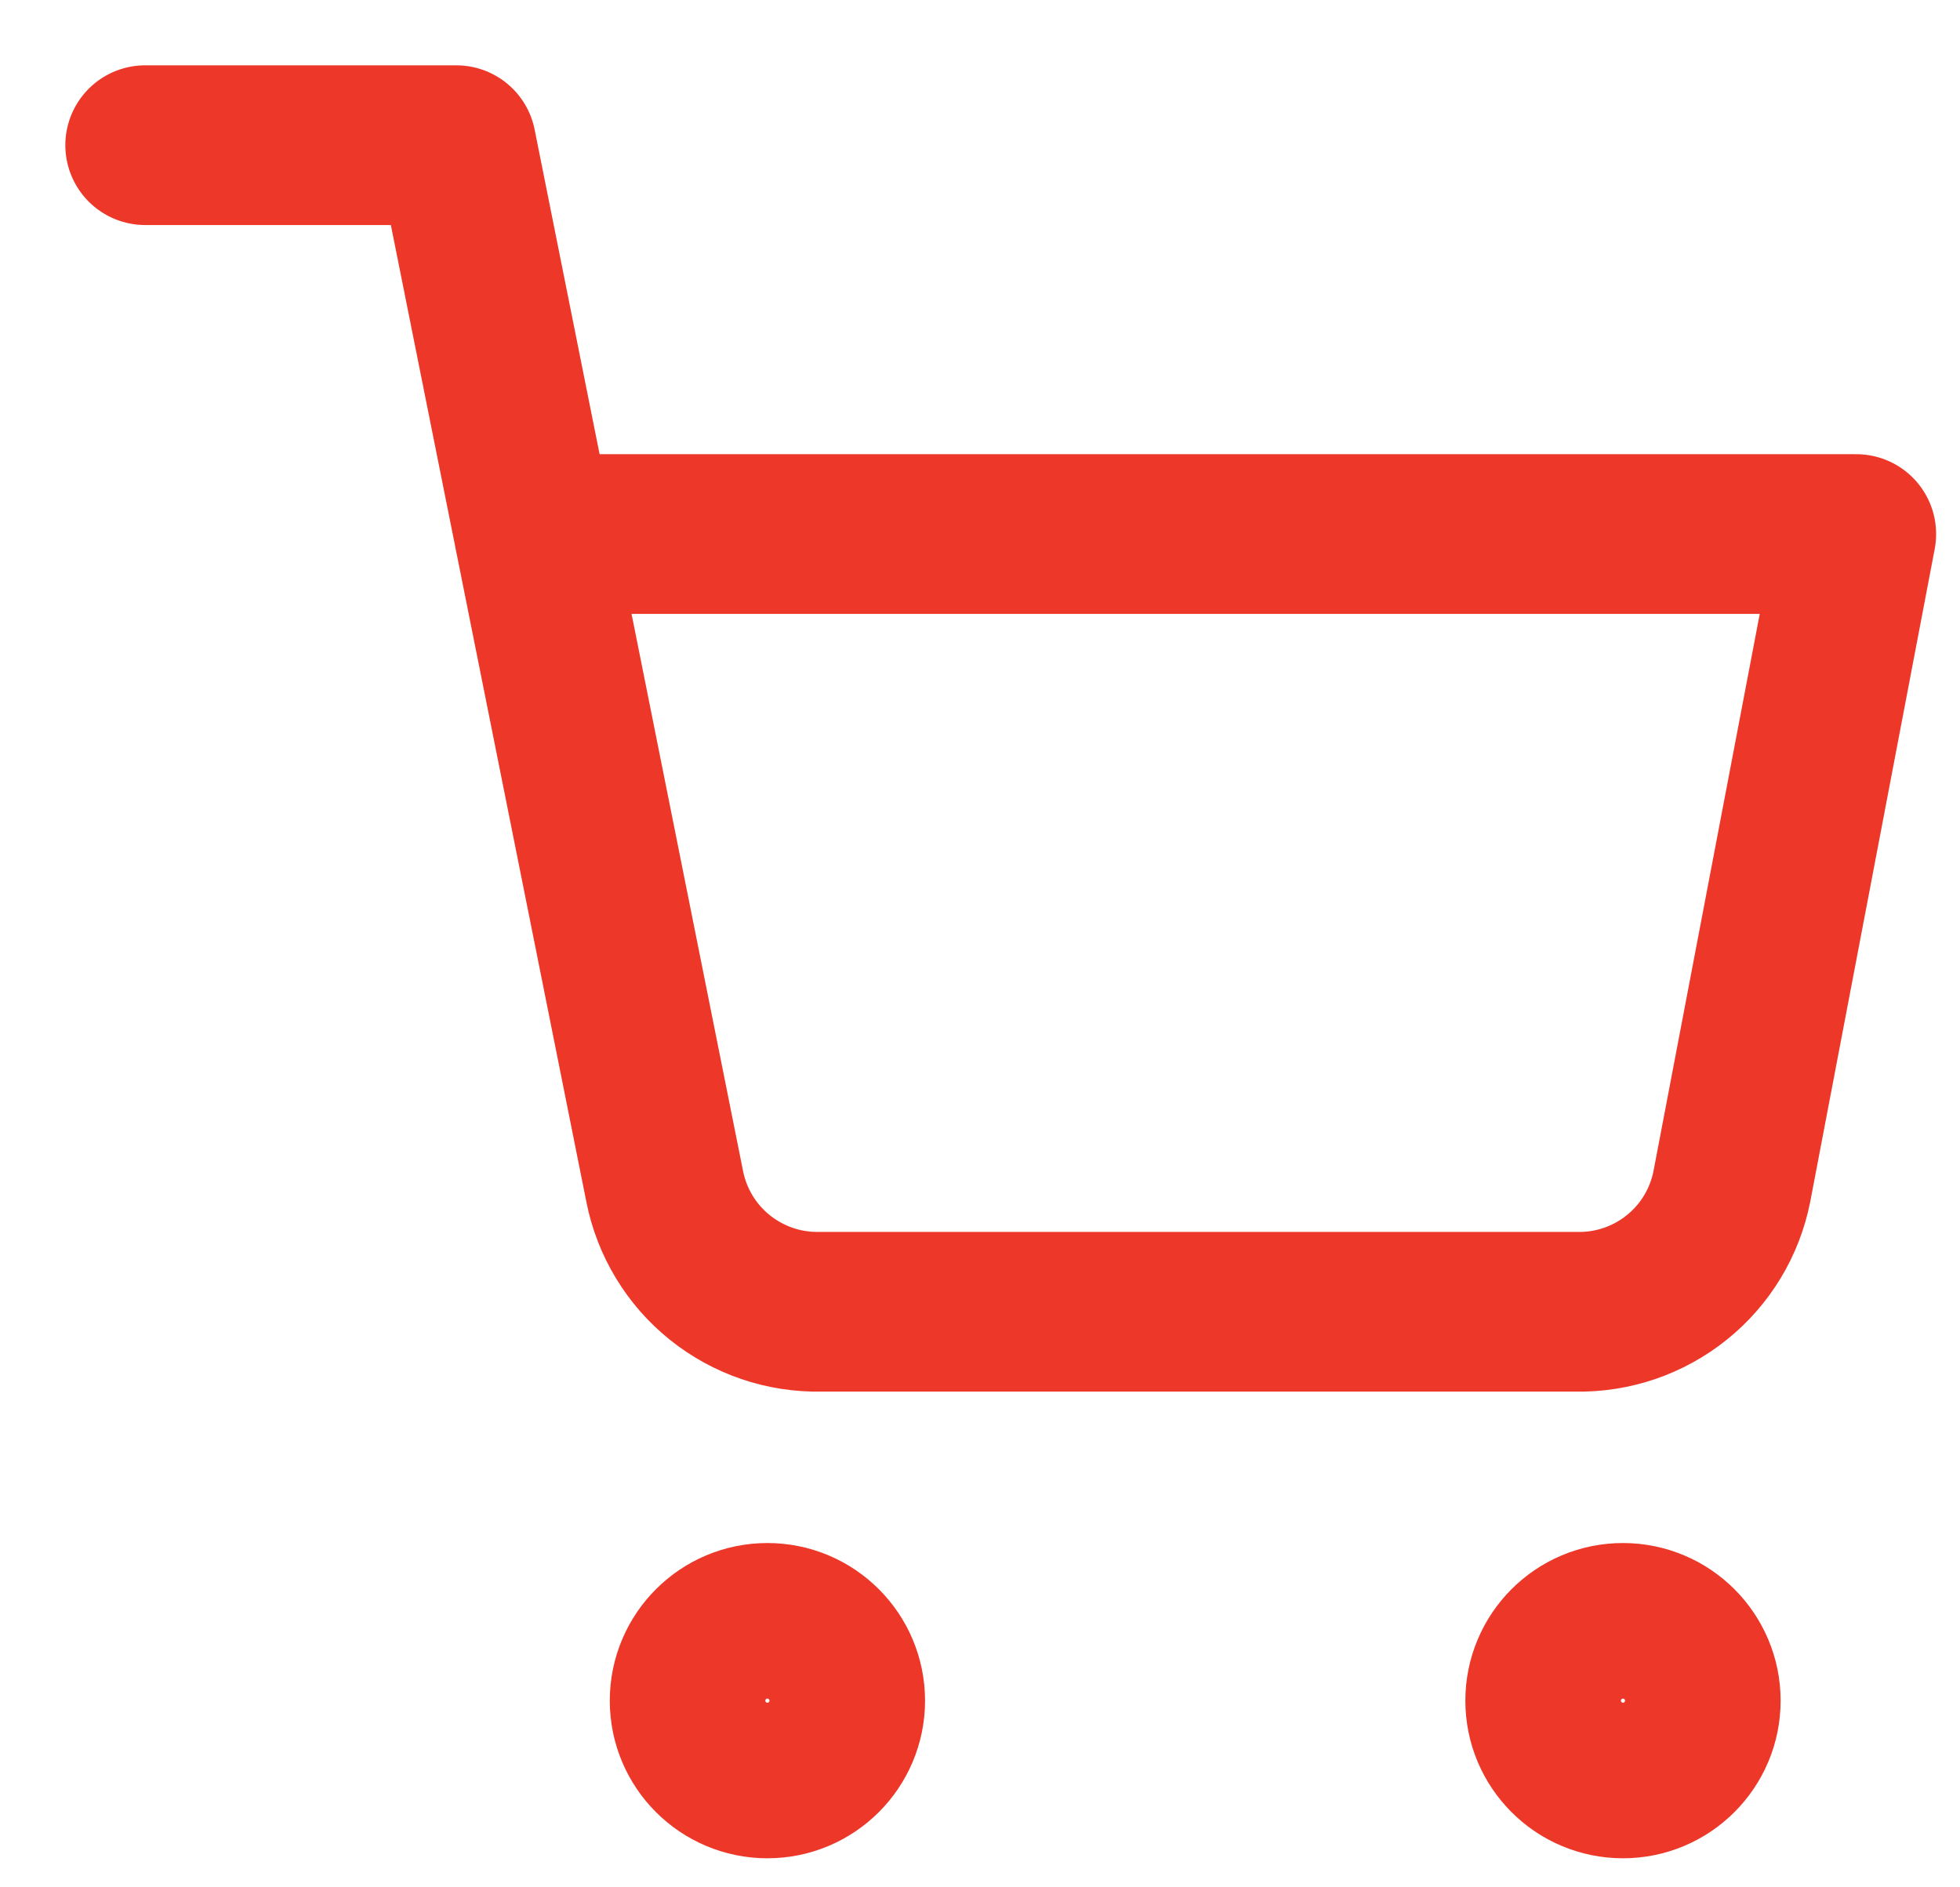 <svg width="27" height="26" viewBox="0 0 27 26" fill="none" xmlns="http://www.w3.org/2000/svg">
<path d="M2 2H6.286L9.157 16.346C9.255 16.84 9.523 17.283 9.915 17.598C10.307 17.913 10.797 18.081 11.3 18.071H21.714C22.217 18.081 22.707 17.913 23.099 17.598C23.491 17.283 23.759 16.84 23.857 16.346L25.571 7.357H7.357M11.643 23.429C11.643 24.02 11.163 24.5 10.571 24.5C9.98 24.5 9.5 24.02 9.5 23.429C9.5 22.837 9.98 22.357 10.571 22.357C11.163 22.357 11.643 22.837 11.643 23.429ZM23.429 23.429C23.429 24.02 22.949 24.5 22.357 24.5C21.765 24.5 21.286 24.02 21.286 23.429C21.286 22.837 21.765 22.357 22.357 22.357C22.949 22.357 23.429 22.837 23.429 23.429Z" stroke="#ED3729" stroke-width="2.2" stroke-linecap="round" stroke-linejoin="round"/>
</svg>

